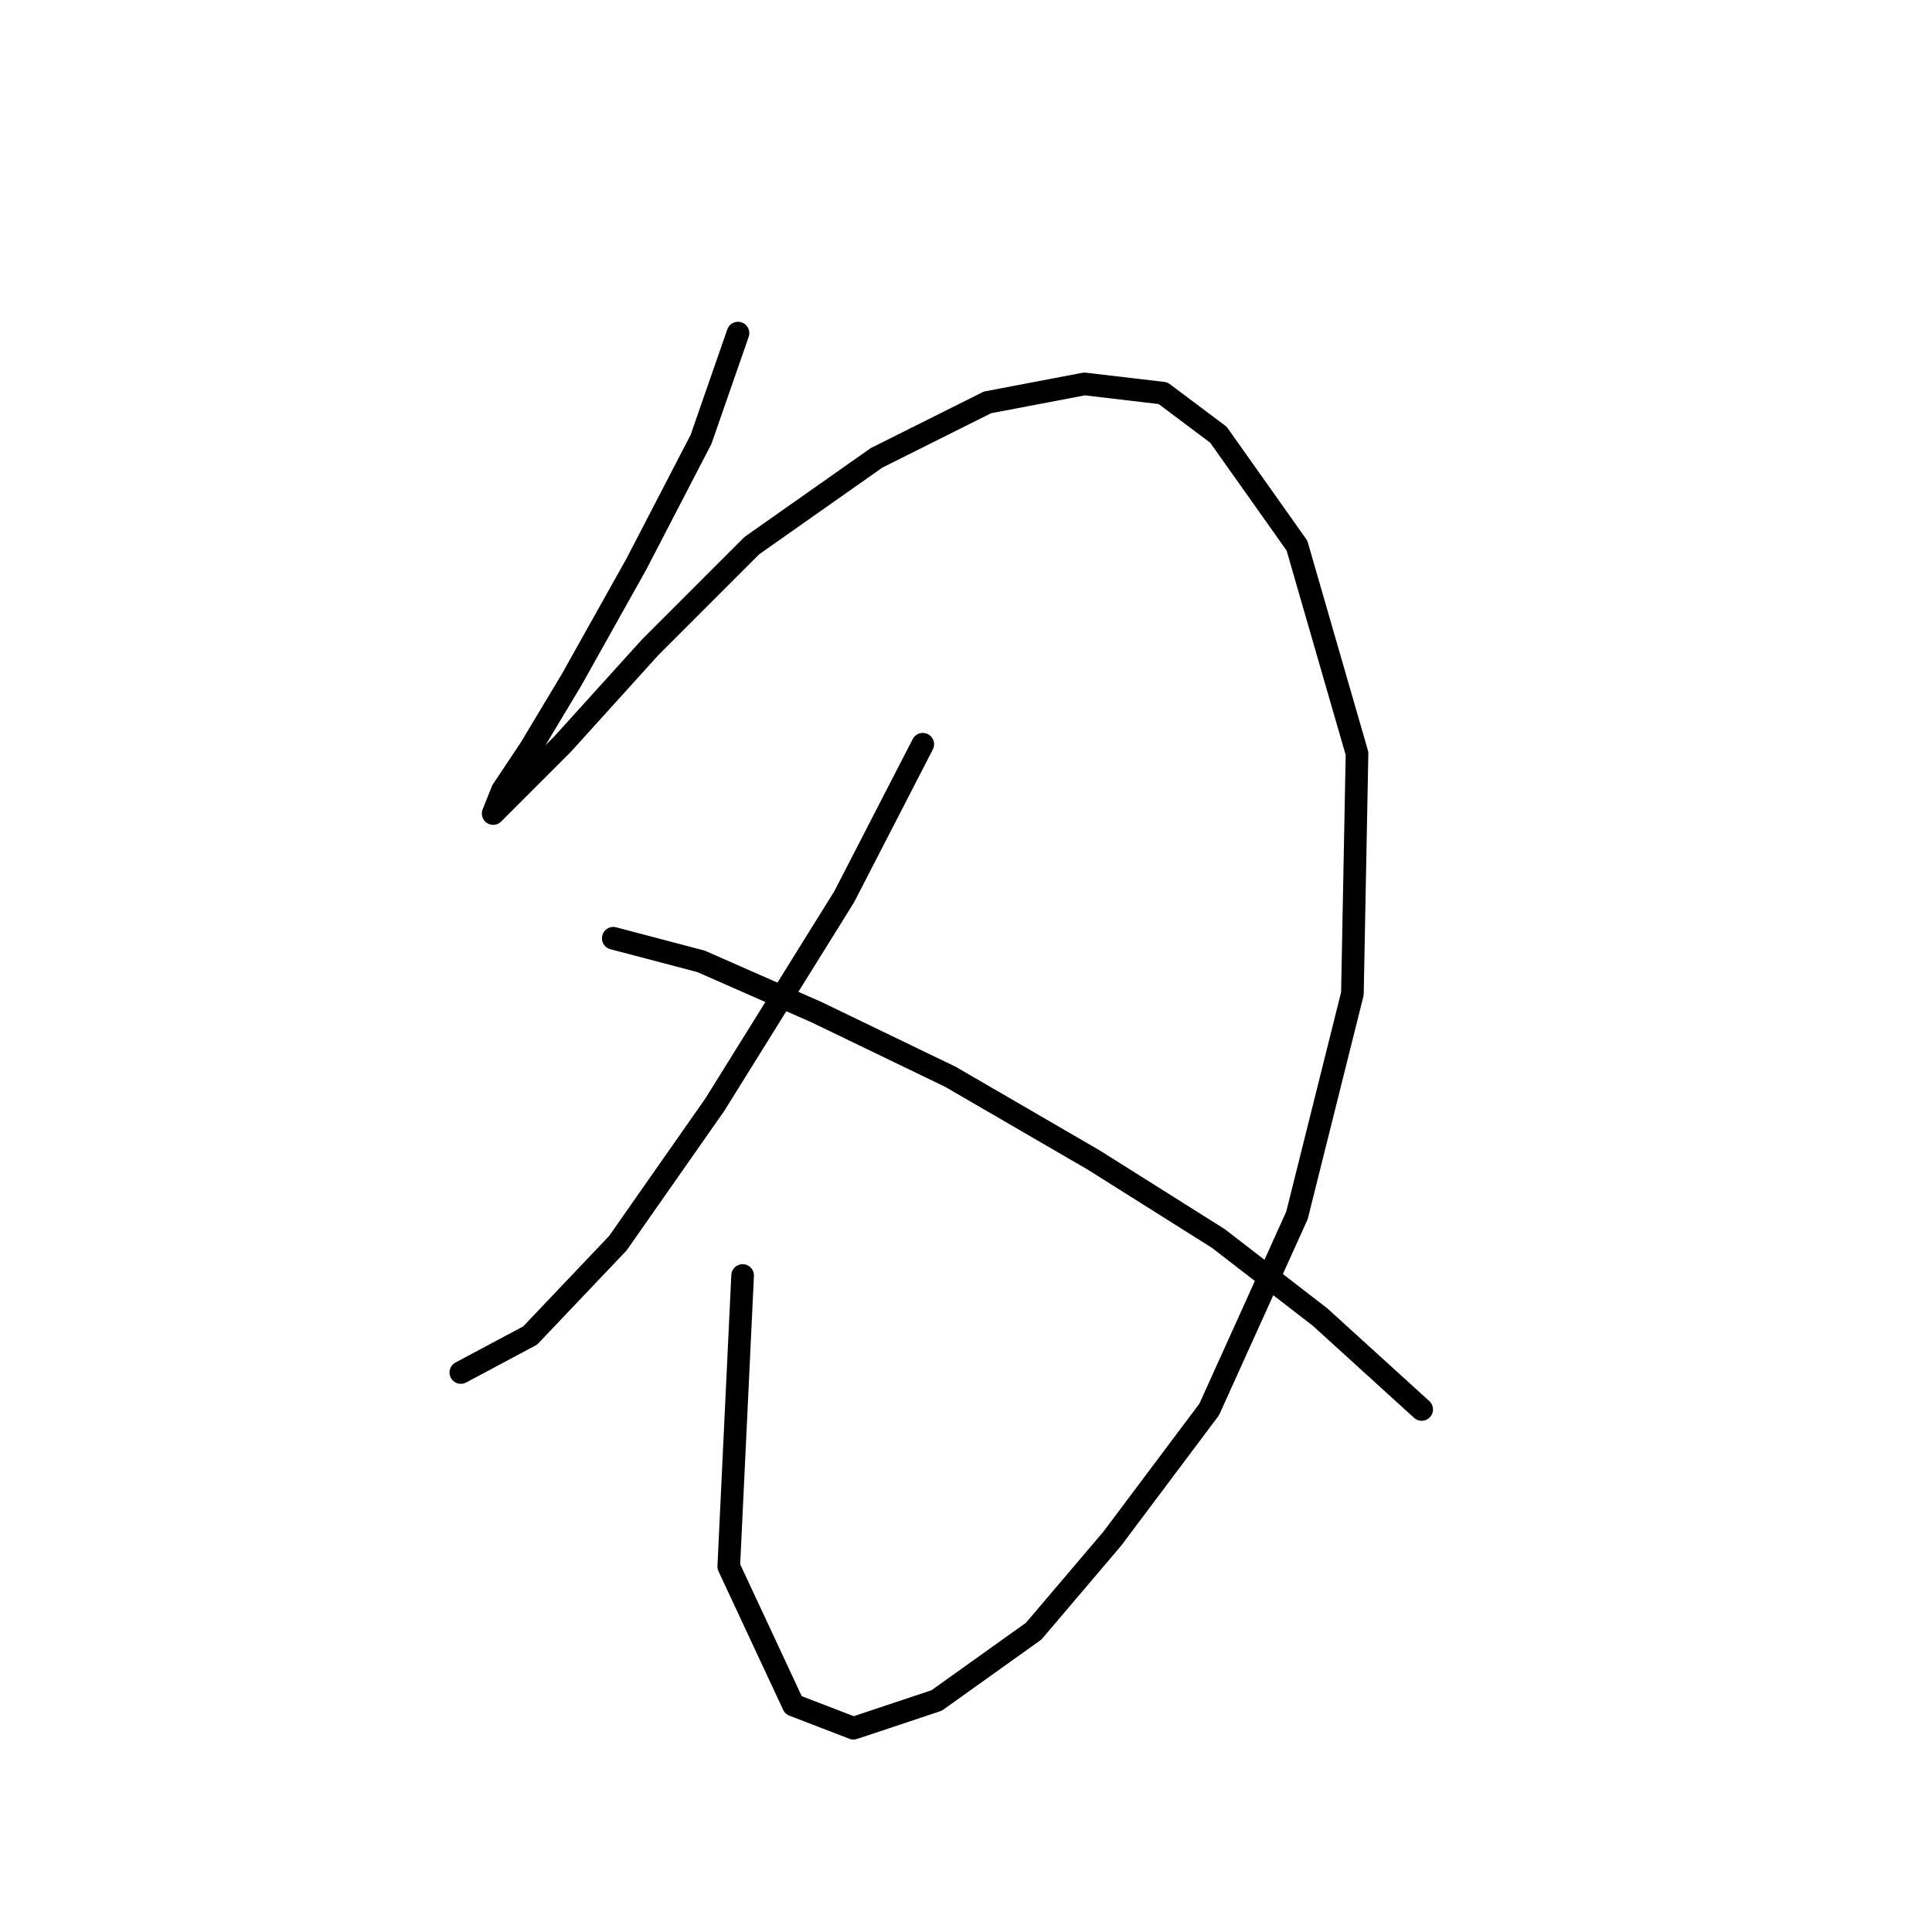 <?xml version="1.0" standalone="no"?>
    <svg width="256" height="256" xmlns="http://www.w3.org/2000/svg" version="1.1">
    <polyline stroke="black" stroke-width="3" stroke-linecap="round" fill="transparent" stroke-linejoin="round" points="97.789 44.138 92.892 58.216 84.322 74.744 75.753 90.046 70.244 99.228 66.571 104.737 65.347 107.798 68.407 104.737 74.528 98.616 86.159 85.762 99.625 72.295 116.152 60.665 130.843 53.32 143.697 50.871 154.103 52.095 161.448 57.604 171.854 72.295 179.812 99.84 179.2 131.67 171.854 161.052 160.224 186.76 147.37 203.899 136.964 216.142 124.11 225.323 113.091 228.996 105.134 225.936 96.564 207.572 98.401 169.009 98.401 169.009 " />
        <polyline stroke="black" stroke-width="3" stroke-linecap="round" fill="transparent" stroke-linejoin="round" points="122.273 98.616 111.867 118.816 94.728 146.361 81.874 164.724 70.244 176.966 61.062 181.863 61.062 181.863 " />
        <polyline stroke="black" stroke-width="3" stroke-linecap="round" fill="transparent" stroke-linejoin="round" points="81.262 124.325 92.892 127.385 108.195 134.119 125.946 142.688 144.921 153.706 161.448 164.112 174.915 174.518 188.381 186.76 188.381 186.76 " />
        </svg>